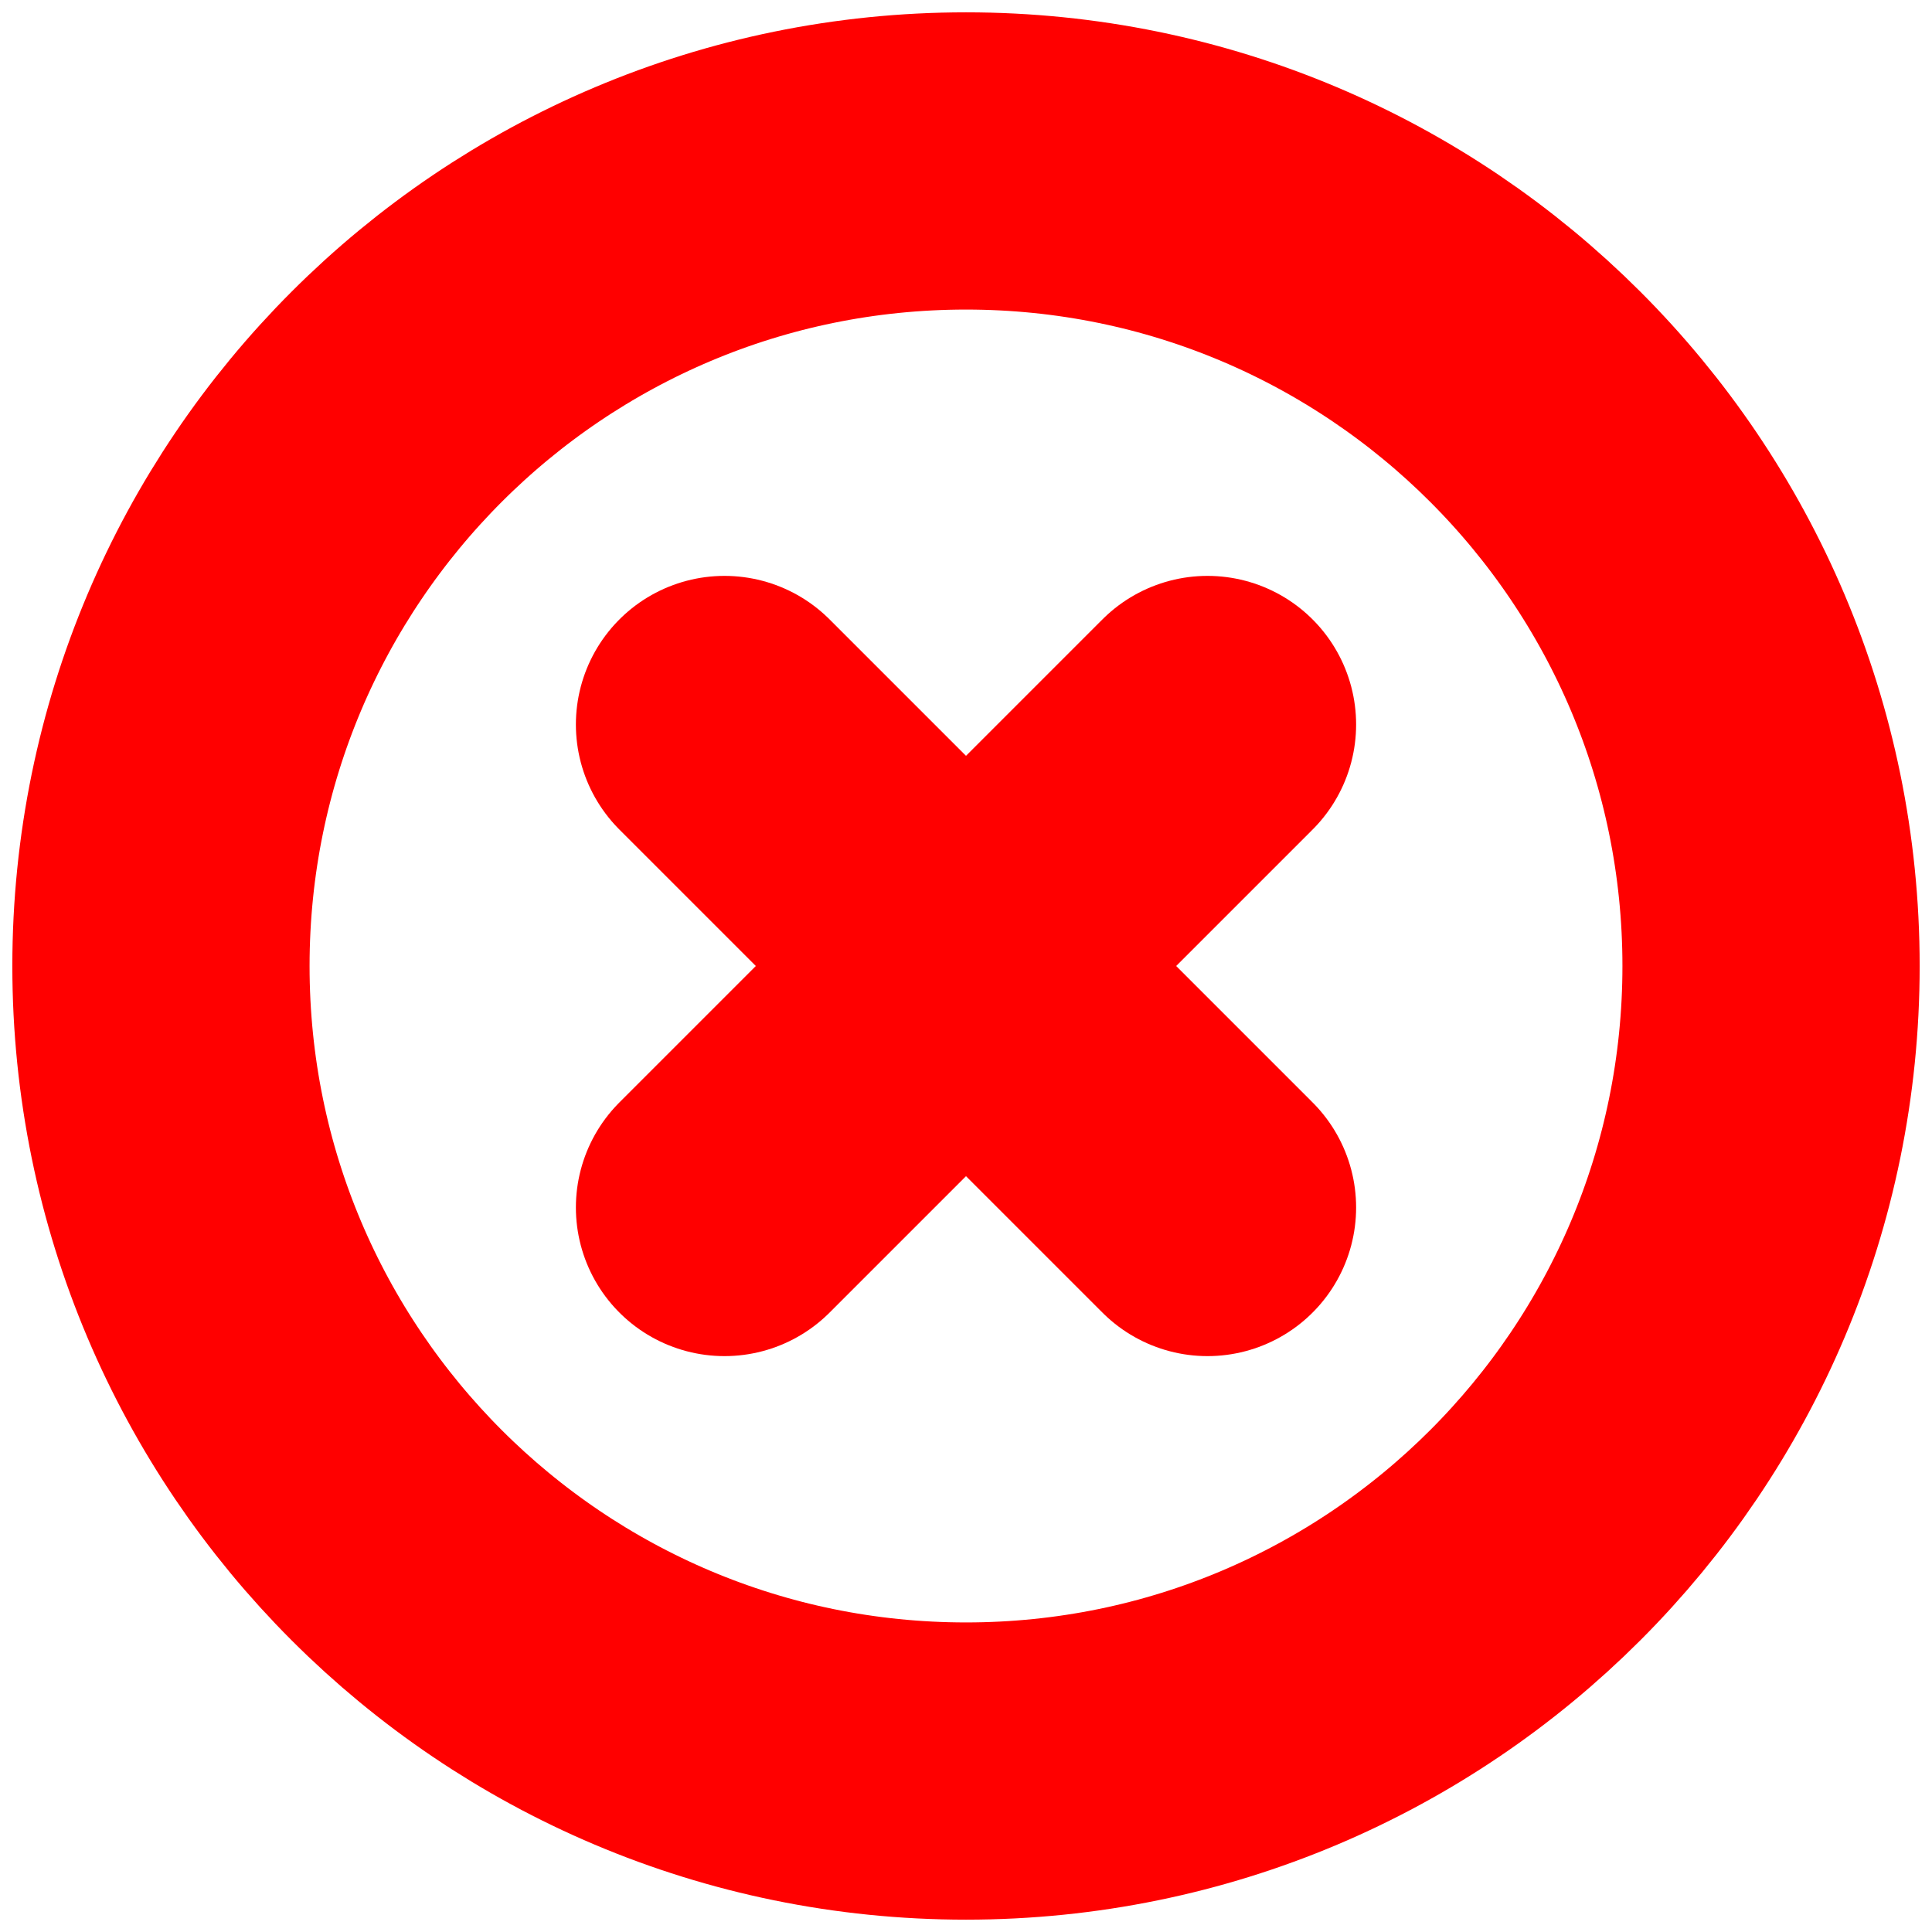 <svg width="13" height="13" viewBox="0 0 13 13" fill="none" xmlns="http://www.w3.org/2000/svg">
<g clip-path="url(#clip0_1_1407)">
<path d="M6.5 11.917C9.491 11.917 11.917 9.492 11.917 6.5C11.917 3.508 9.491 1.083 6.5 1.083C3.508 1.083 1.083 3.508 1.083 6.5C1.083 9.492 3.508 11.917 6.5 11.917Z" stroke="#FF0000" stroke-width="2" stroke-linecap="round" stroke-linejoin="round"/>
<path d="M8.125 4.875L4.875 8.125" stroke="#FF0000" stroke-width="2" stroke-linecap="round" stroke-linejoin="round"/>
<path d="M4.875 4.875L8.125 8.125" stroke="#FF0000" stroke-width="2" stroke-linecap="round" stroke-linejoin="round"/>
</g>
<defs>
<clipPath id="clip0_1_1407">
<rect width="13" height="13" fill="white"/>
</clipPath>
</defs>
</svg>
